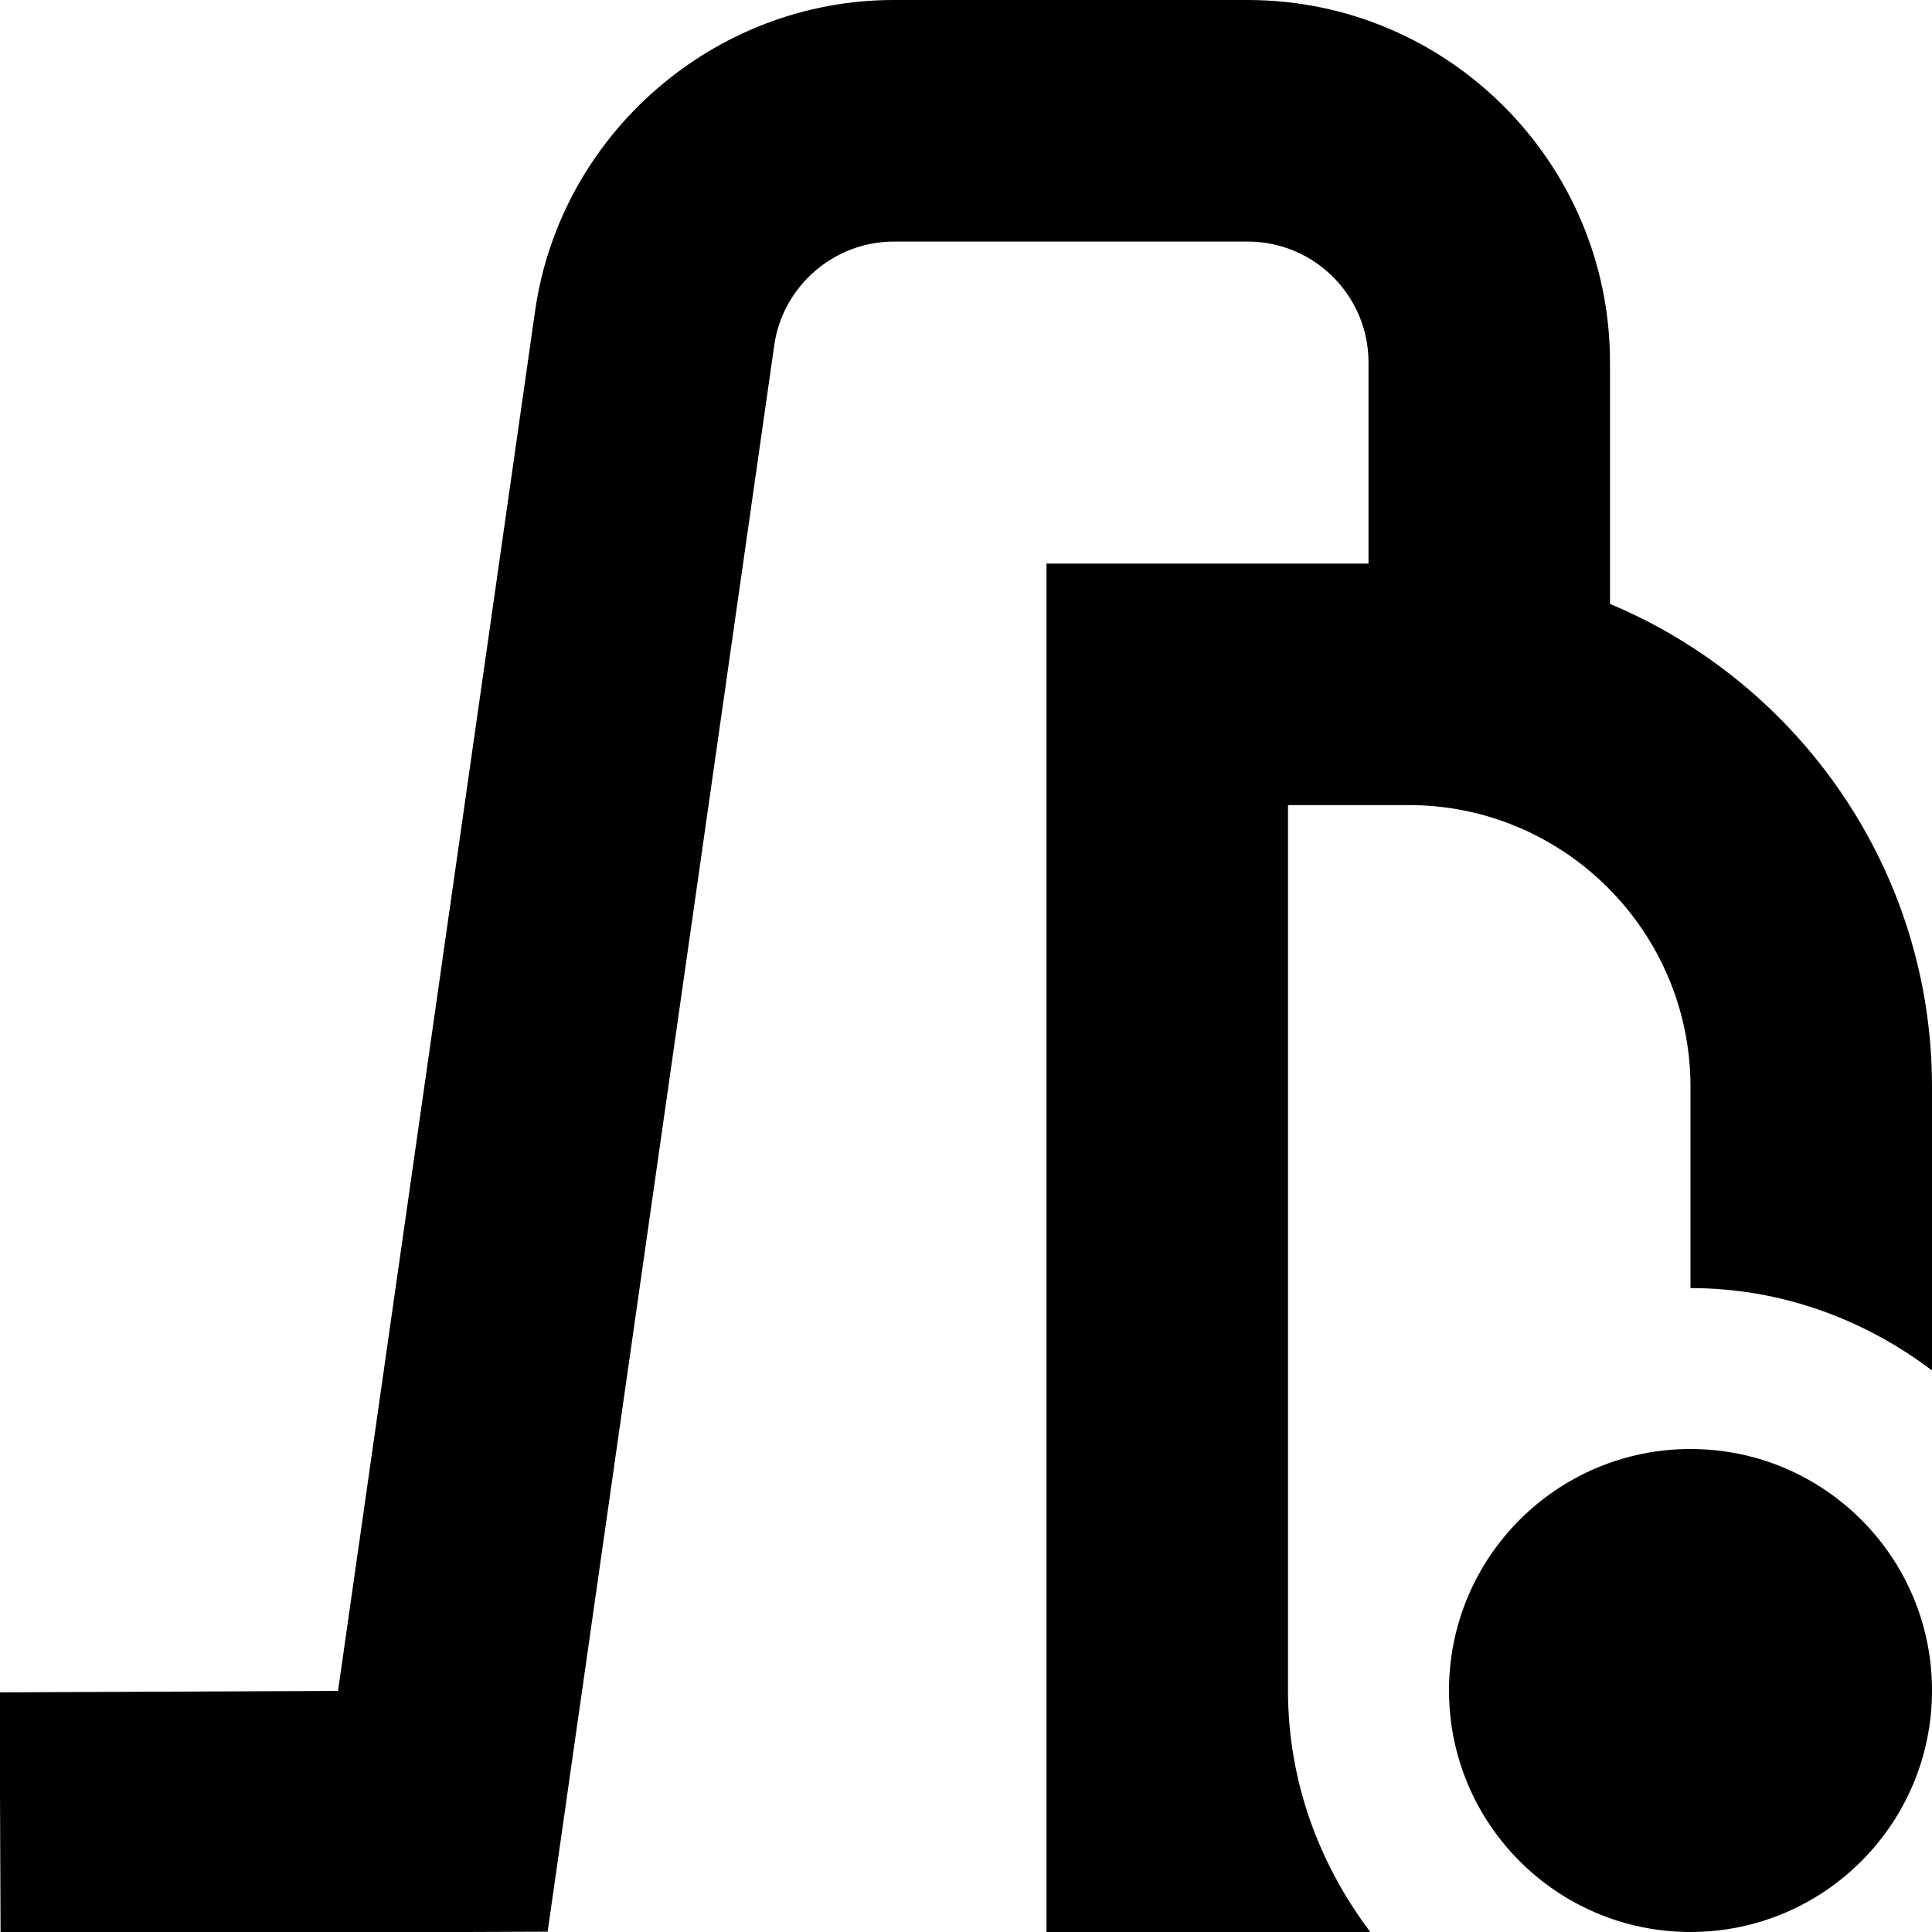 <?xml version="1.0" encoding="UTF-8"?>
<svg xmlns="http://www.w3.org/2000/svg" id="Layer_1" data-name="Layer 1" viewBox="0 0 24 24">
  <path d="m24,21c0,1.657-1.343,3-3,3s-3-1.343-3-3,1.343-3,3-3,3,1.343,3,3Zm-4-13.499v-3.001c0-2.481-2.019-4.5-4.5-4.5h-4.398c-2.226,0-4.141,1.661-4.455,3.864l-2.448,17.141-4.204.018.012,3,6.796-.027,2.815-19.707c.104-.734.743-1.288,1.484-1.288h4.398c.827,0,1.5.673,1.5,1.5v2.5h-4v17h4.023c-.633-.838-1.023-1.869-1.023-3v-11h1.5c1.93,0,3.5,1.57,3.5,3.5v2.5c1.131,0,2.162.39,3,1.023v-3.523c0-2.698-1.654-5.017-4-5.999Z"/>
</svg>
